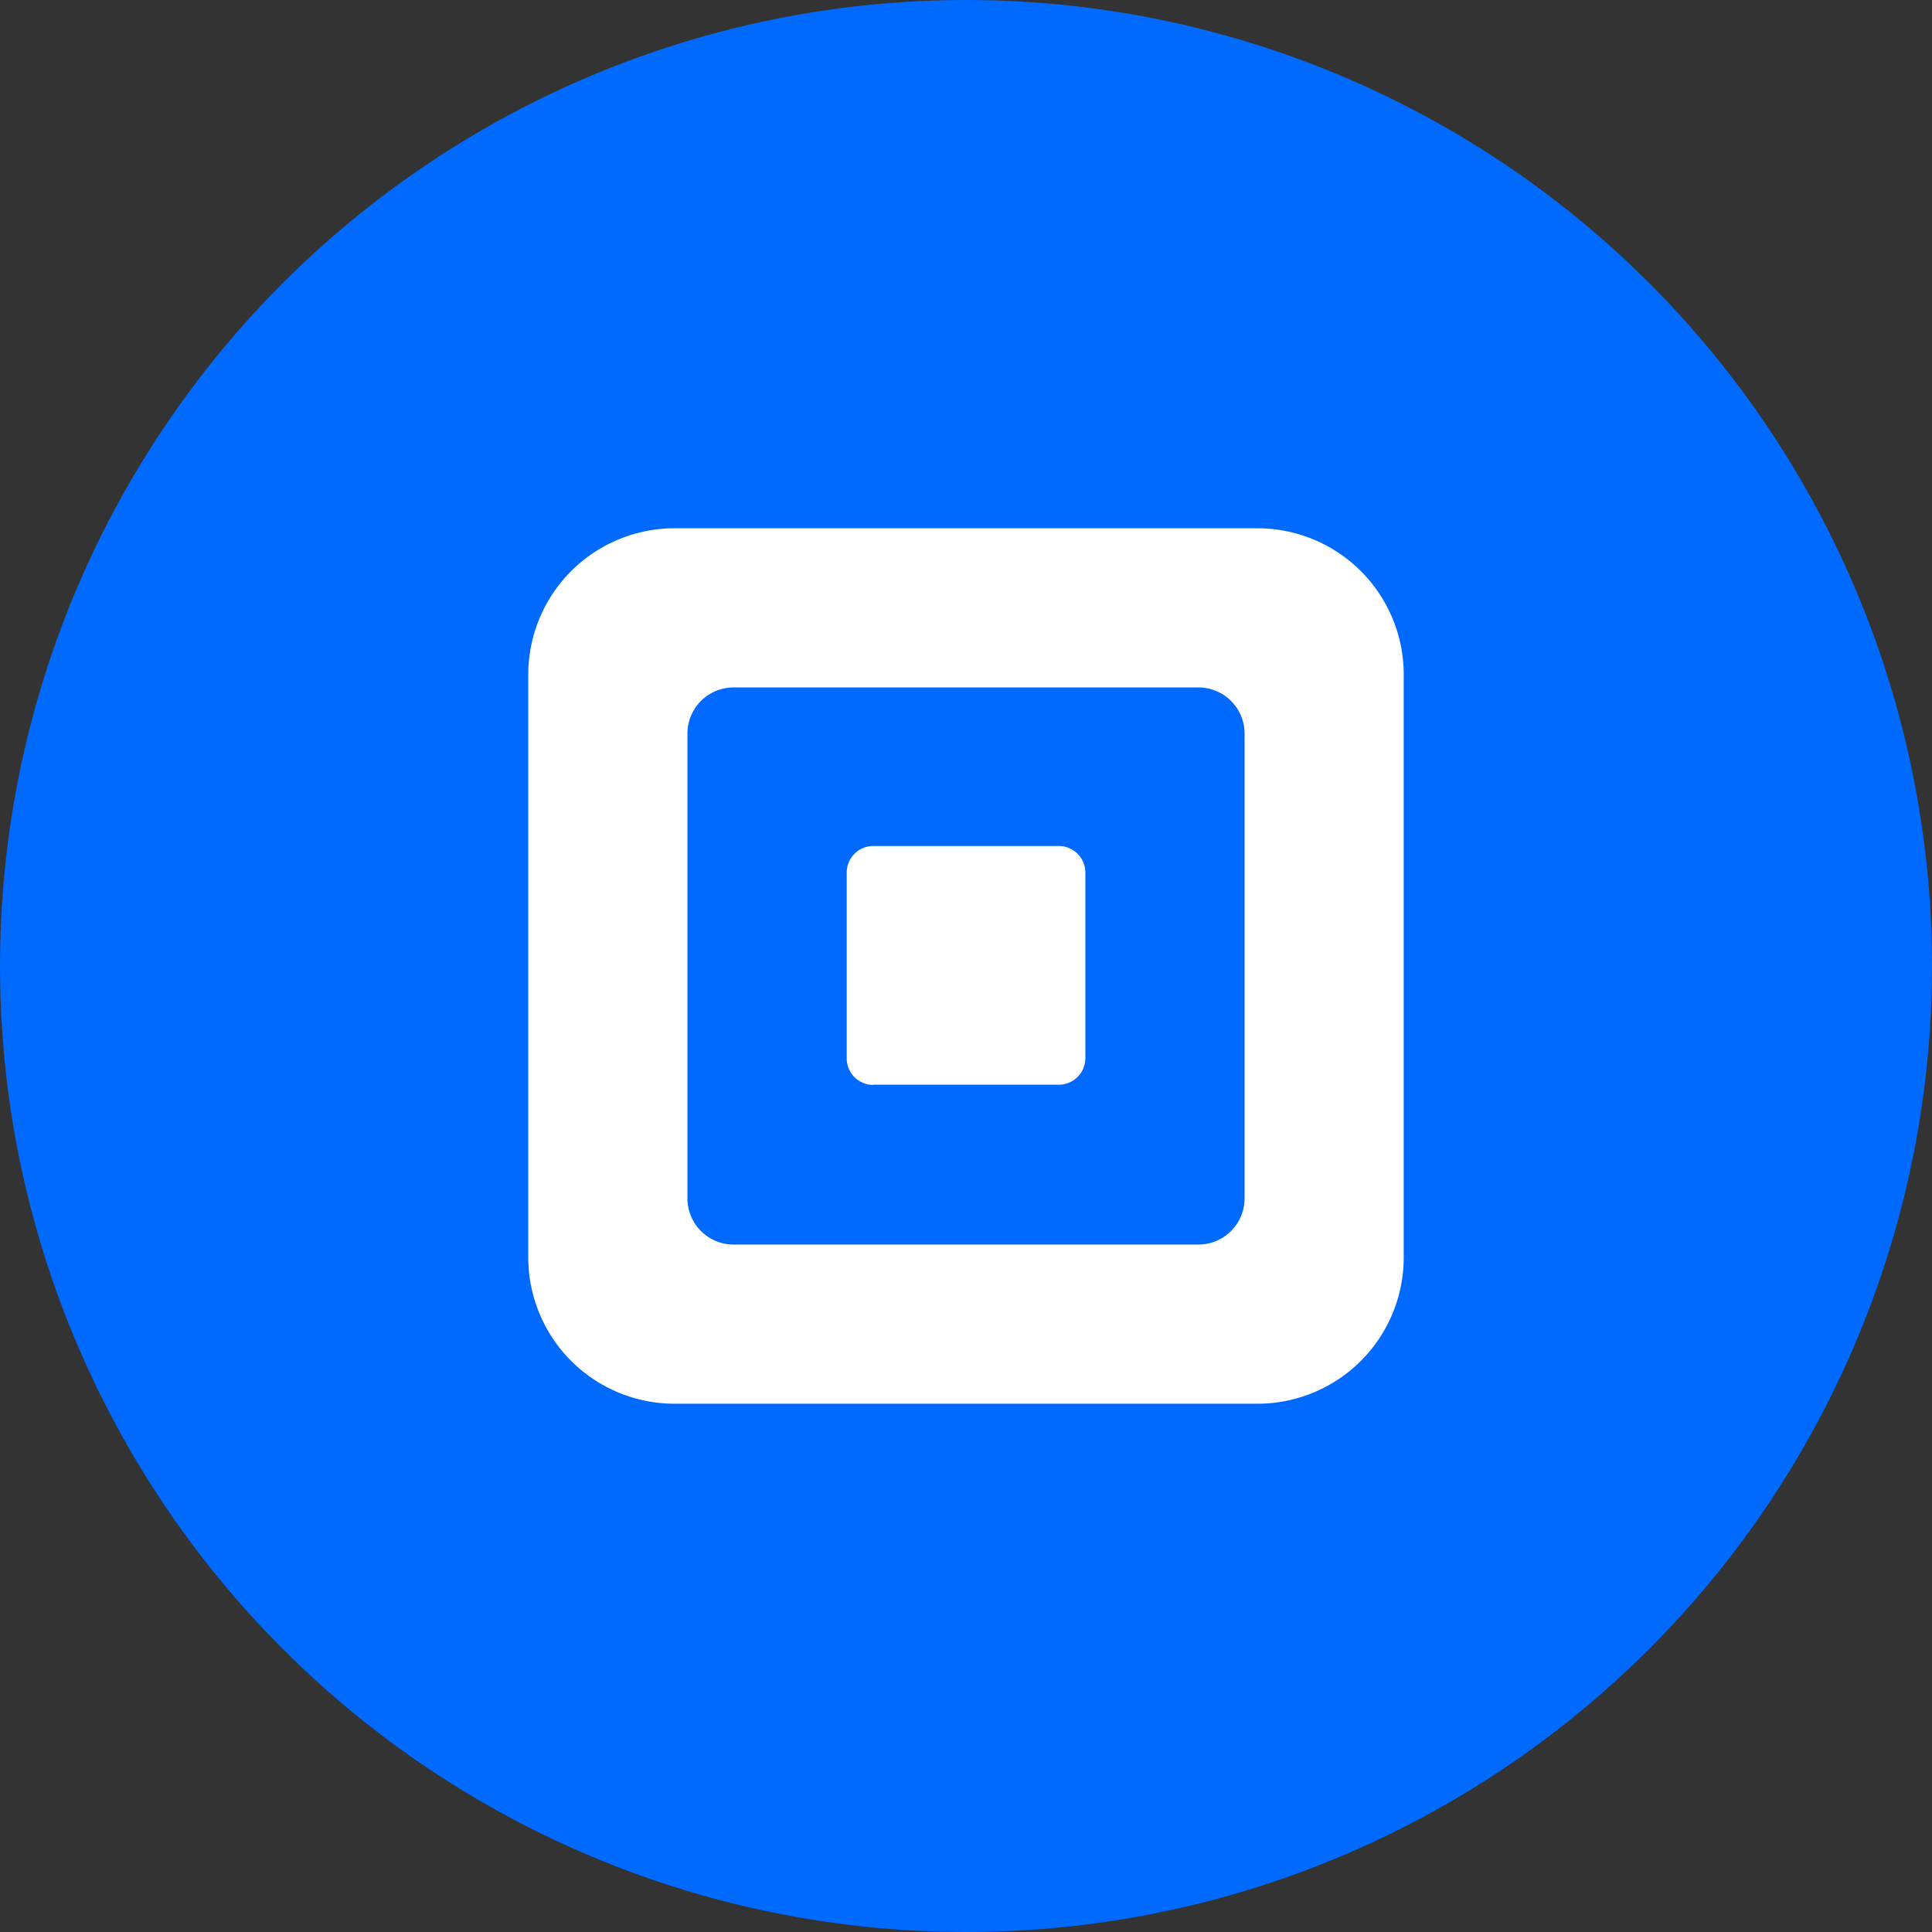 <svg xmlns="http://www.w3.org/2000/svg" viewBox="0 0 1024 1024">
   <rect x="0" y="0" width="1024" height="1024" fill="#333333" stroke="none"/>
   <circle cx="512" cy="512" r="512" style="fill:#006aff"/>
   <path d="M666.46 280H357.54A77.53 77.53 0 0 0 280 357.54v308.92A77.53 77.53 0 0 0 357.54 744h308.92A77.53 77.53 0 0 0 744 666.46V357.54A77.53 77.53 0 0 0 666.46 280Zm-6.81 355.15a24.49 24.49 0 0 1-24.49 24.49H388.84a24.49 24.49 0 0 1-24.49-24.49V388.84a24.49 24.49 0 0 1 24.49-24.49h246.32a24.49 24.49 0 0 1 24.49 24.49ZM462.78 575a14 14 0 0 1-14-14.09v-98.37a14.08 14.08 0 0 1 14-14.14h98.48a14.08 14.08 0 0 1 14 14.14v98.29a14.07 14.07 0 0 1-14 14.09h-98.48Z" style="fill:#fff"/>
</svg>
